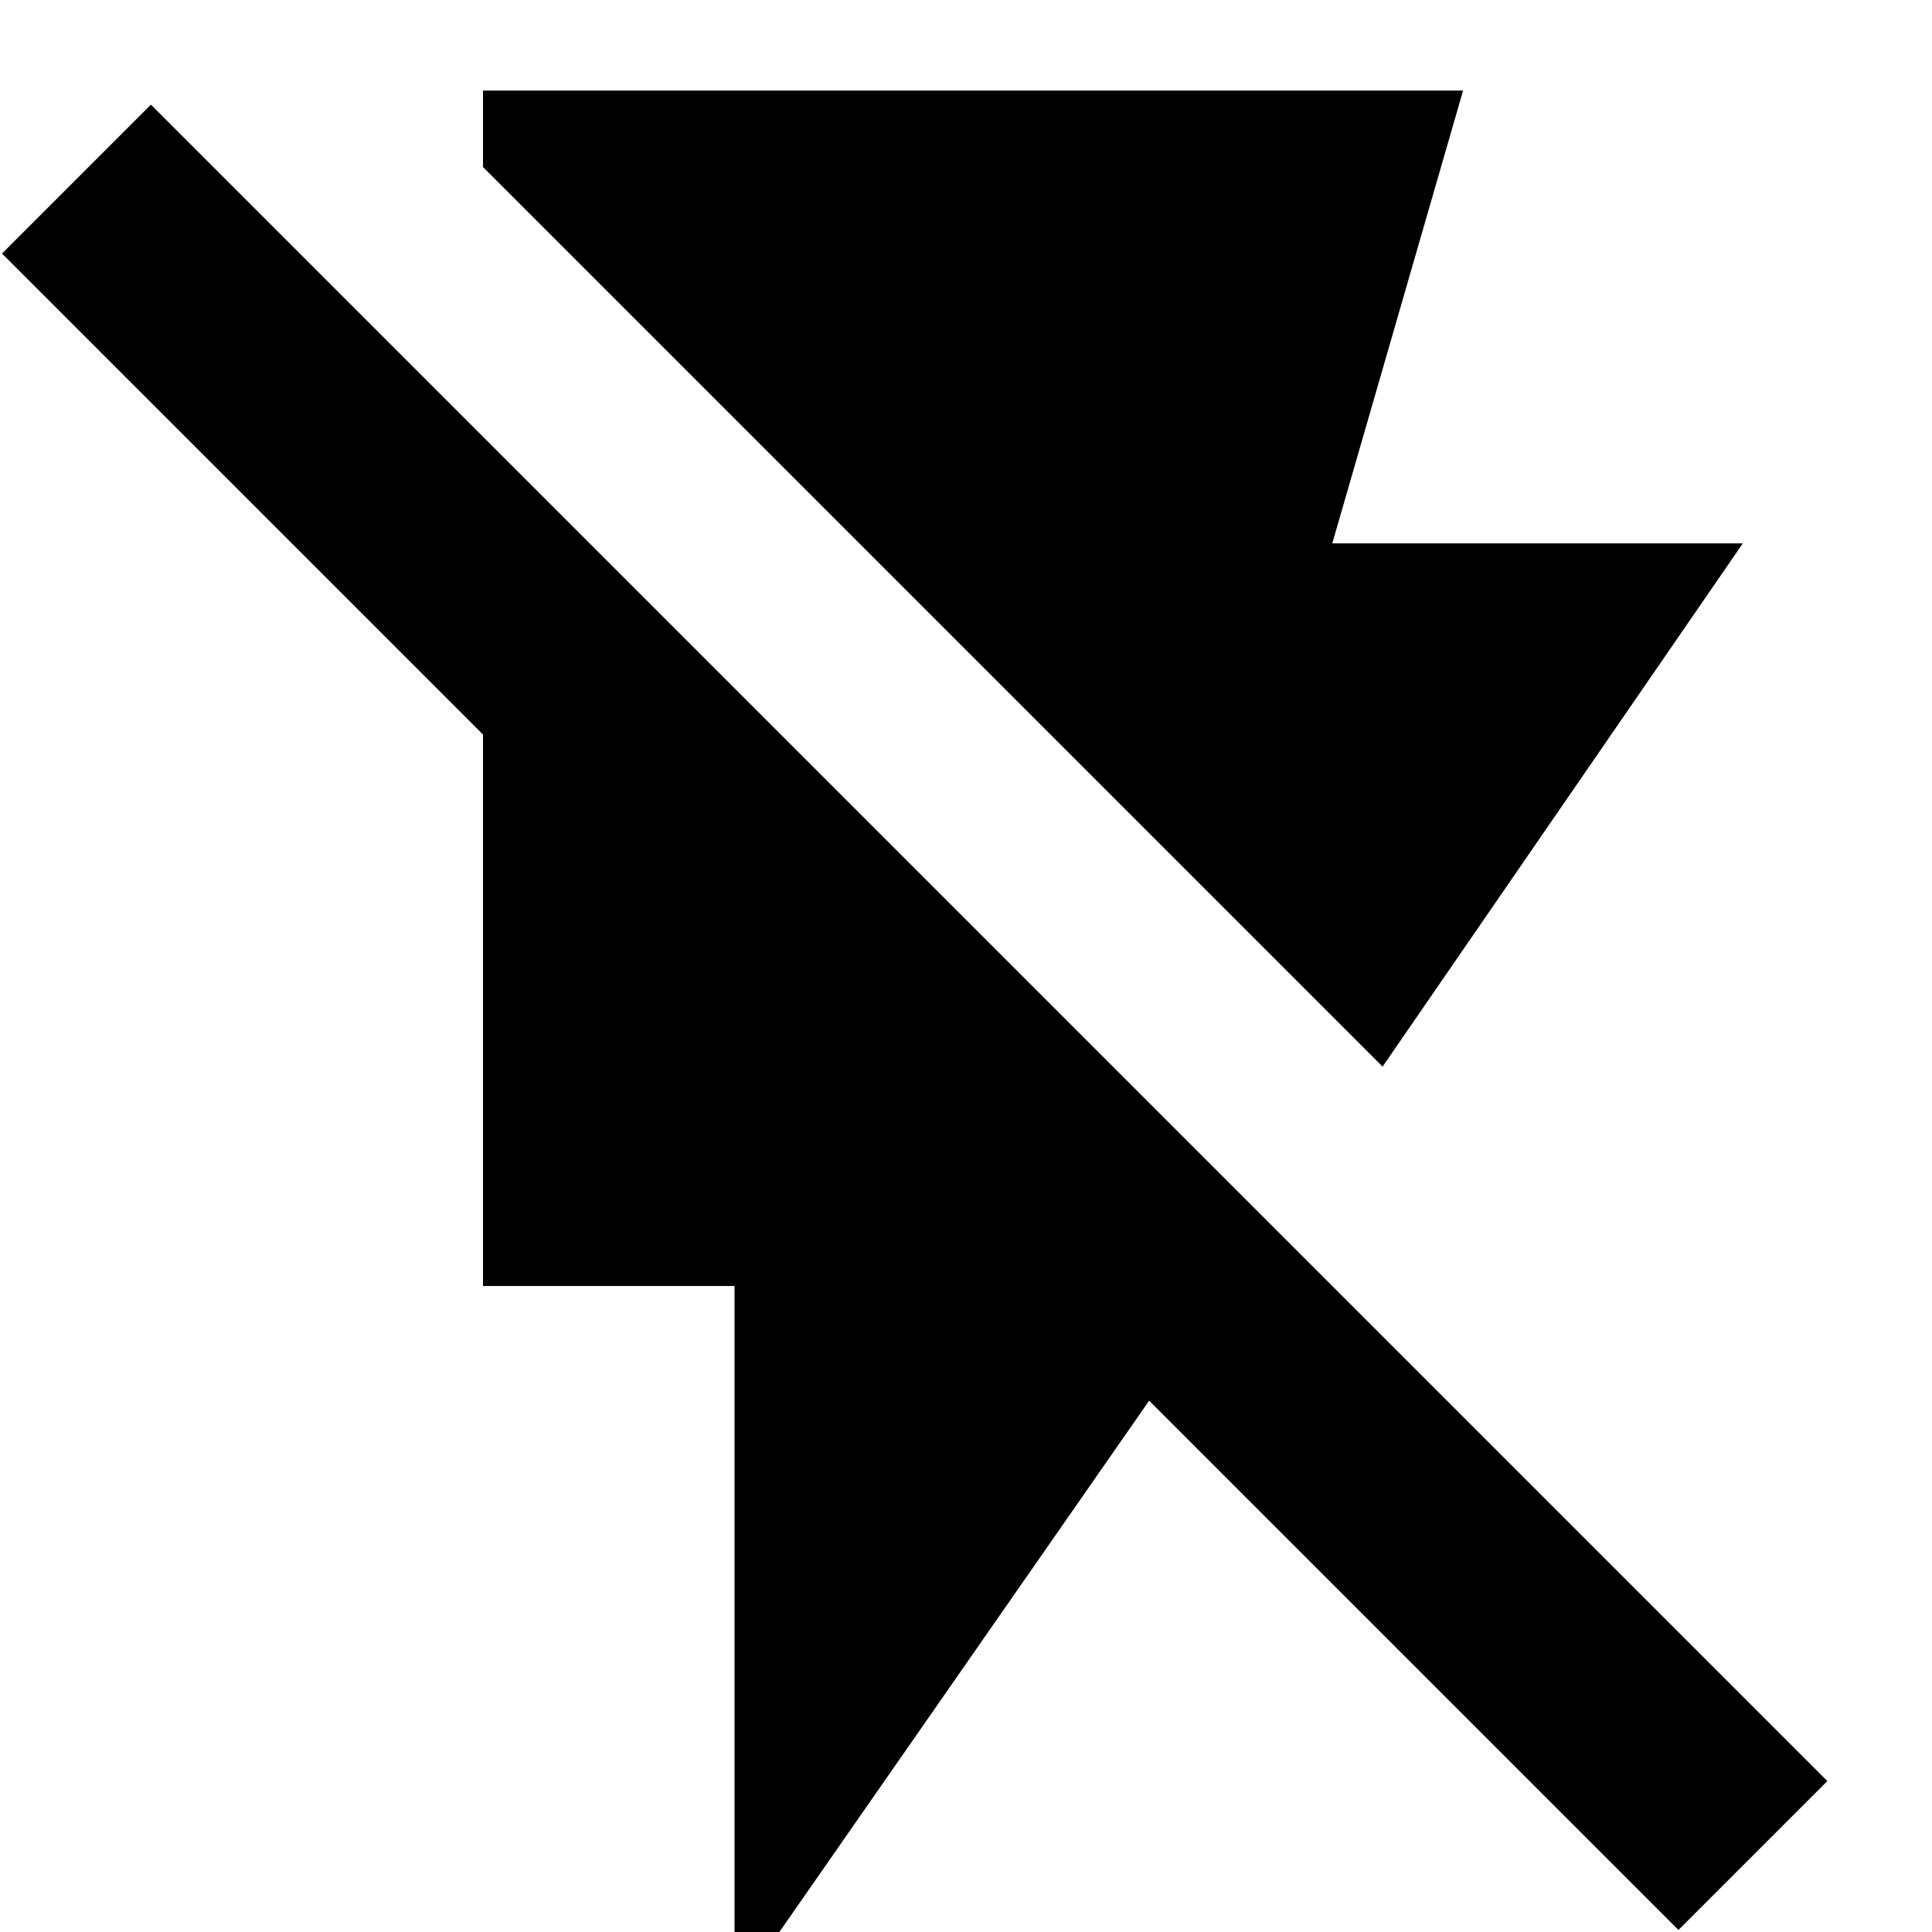 <svg xmlns="http://www.w3.org/2000/svg" height="24" viewBox="0 -960 960 960" width="24"><path d="M240-915h487l-65 225h204L687-430 240-877v-38ZM365 32v-353H240v-274L1-834l74-74L908-75 834-1 571-264 365 32Z"/></svg>